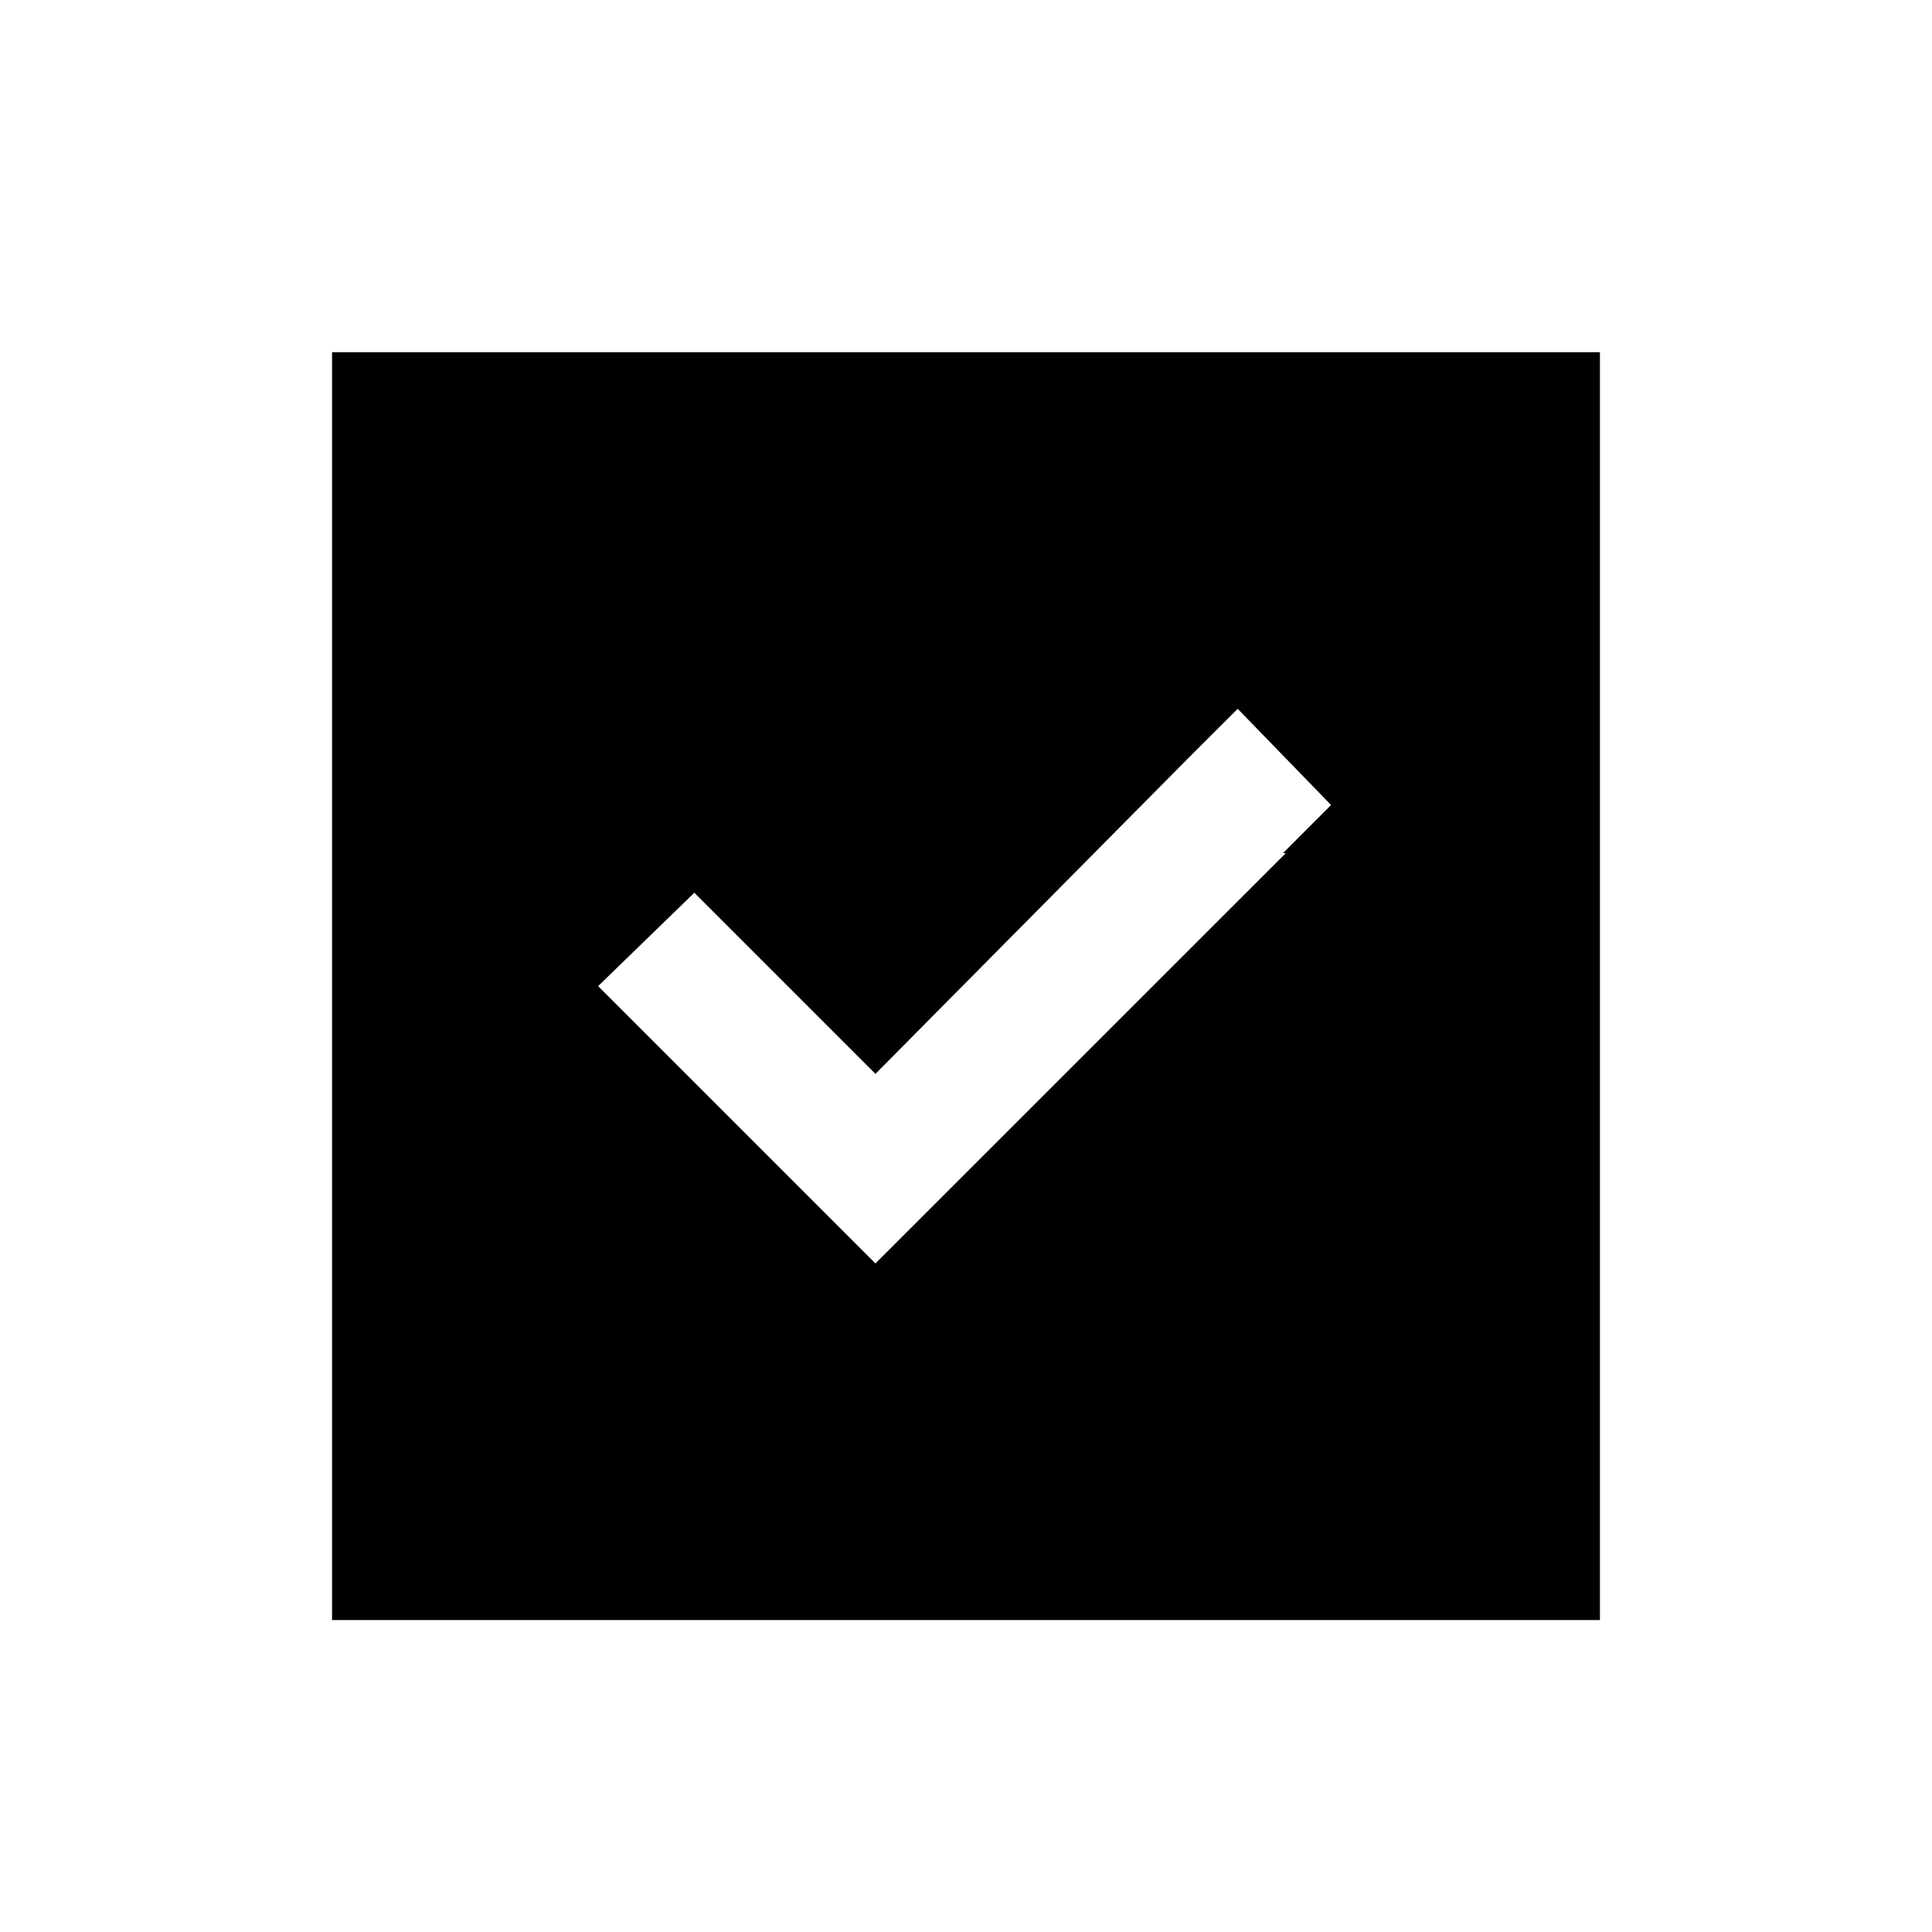<svg width="24" height="24" viewBox="0 0 24 24" fill="none" xmlns="http://www.w3.org/2000/svg">
<g id="Checkbox">
<path id="Icon" d="M19.875 4.375V20.125H4.125V4.375H19.875ZM15.973 10.598H15.938L16.535 10L15.375 8.805L14.777 9.402L10.875 13.34L8.625 11.09L7.43 12.25L10.875 15.695L15.973 10.598Z" fill="black"/>
</g>
</svg>
